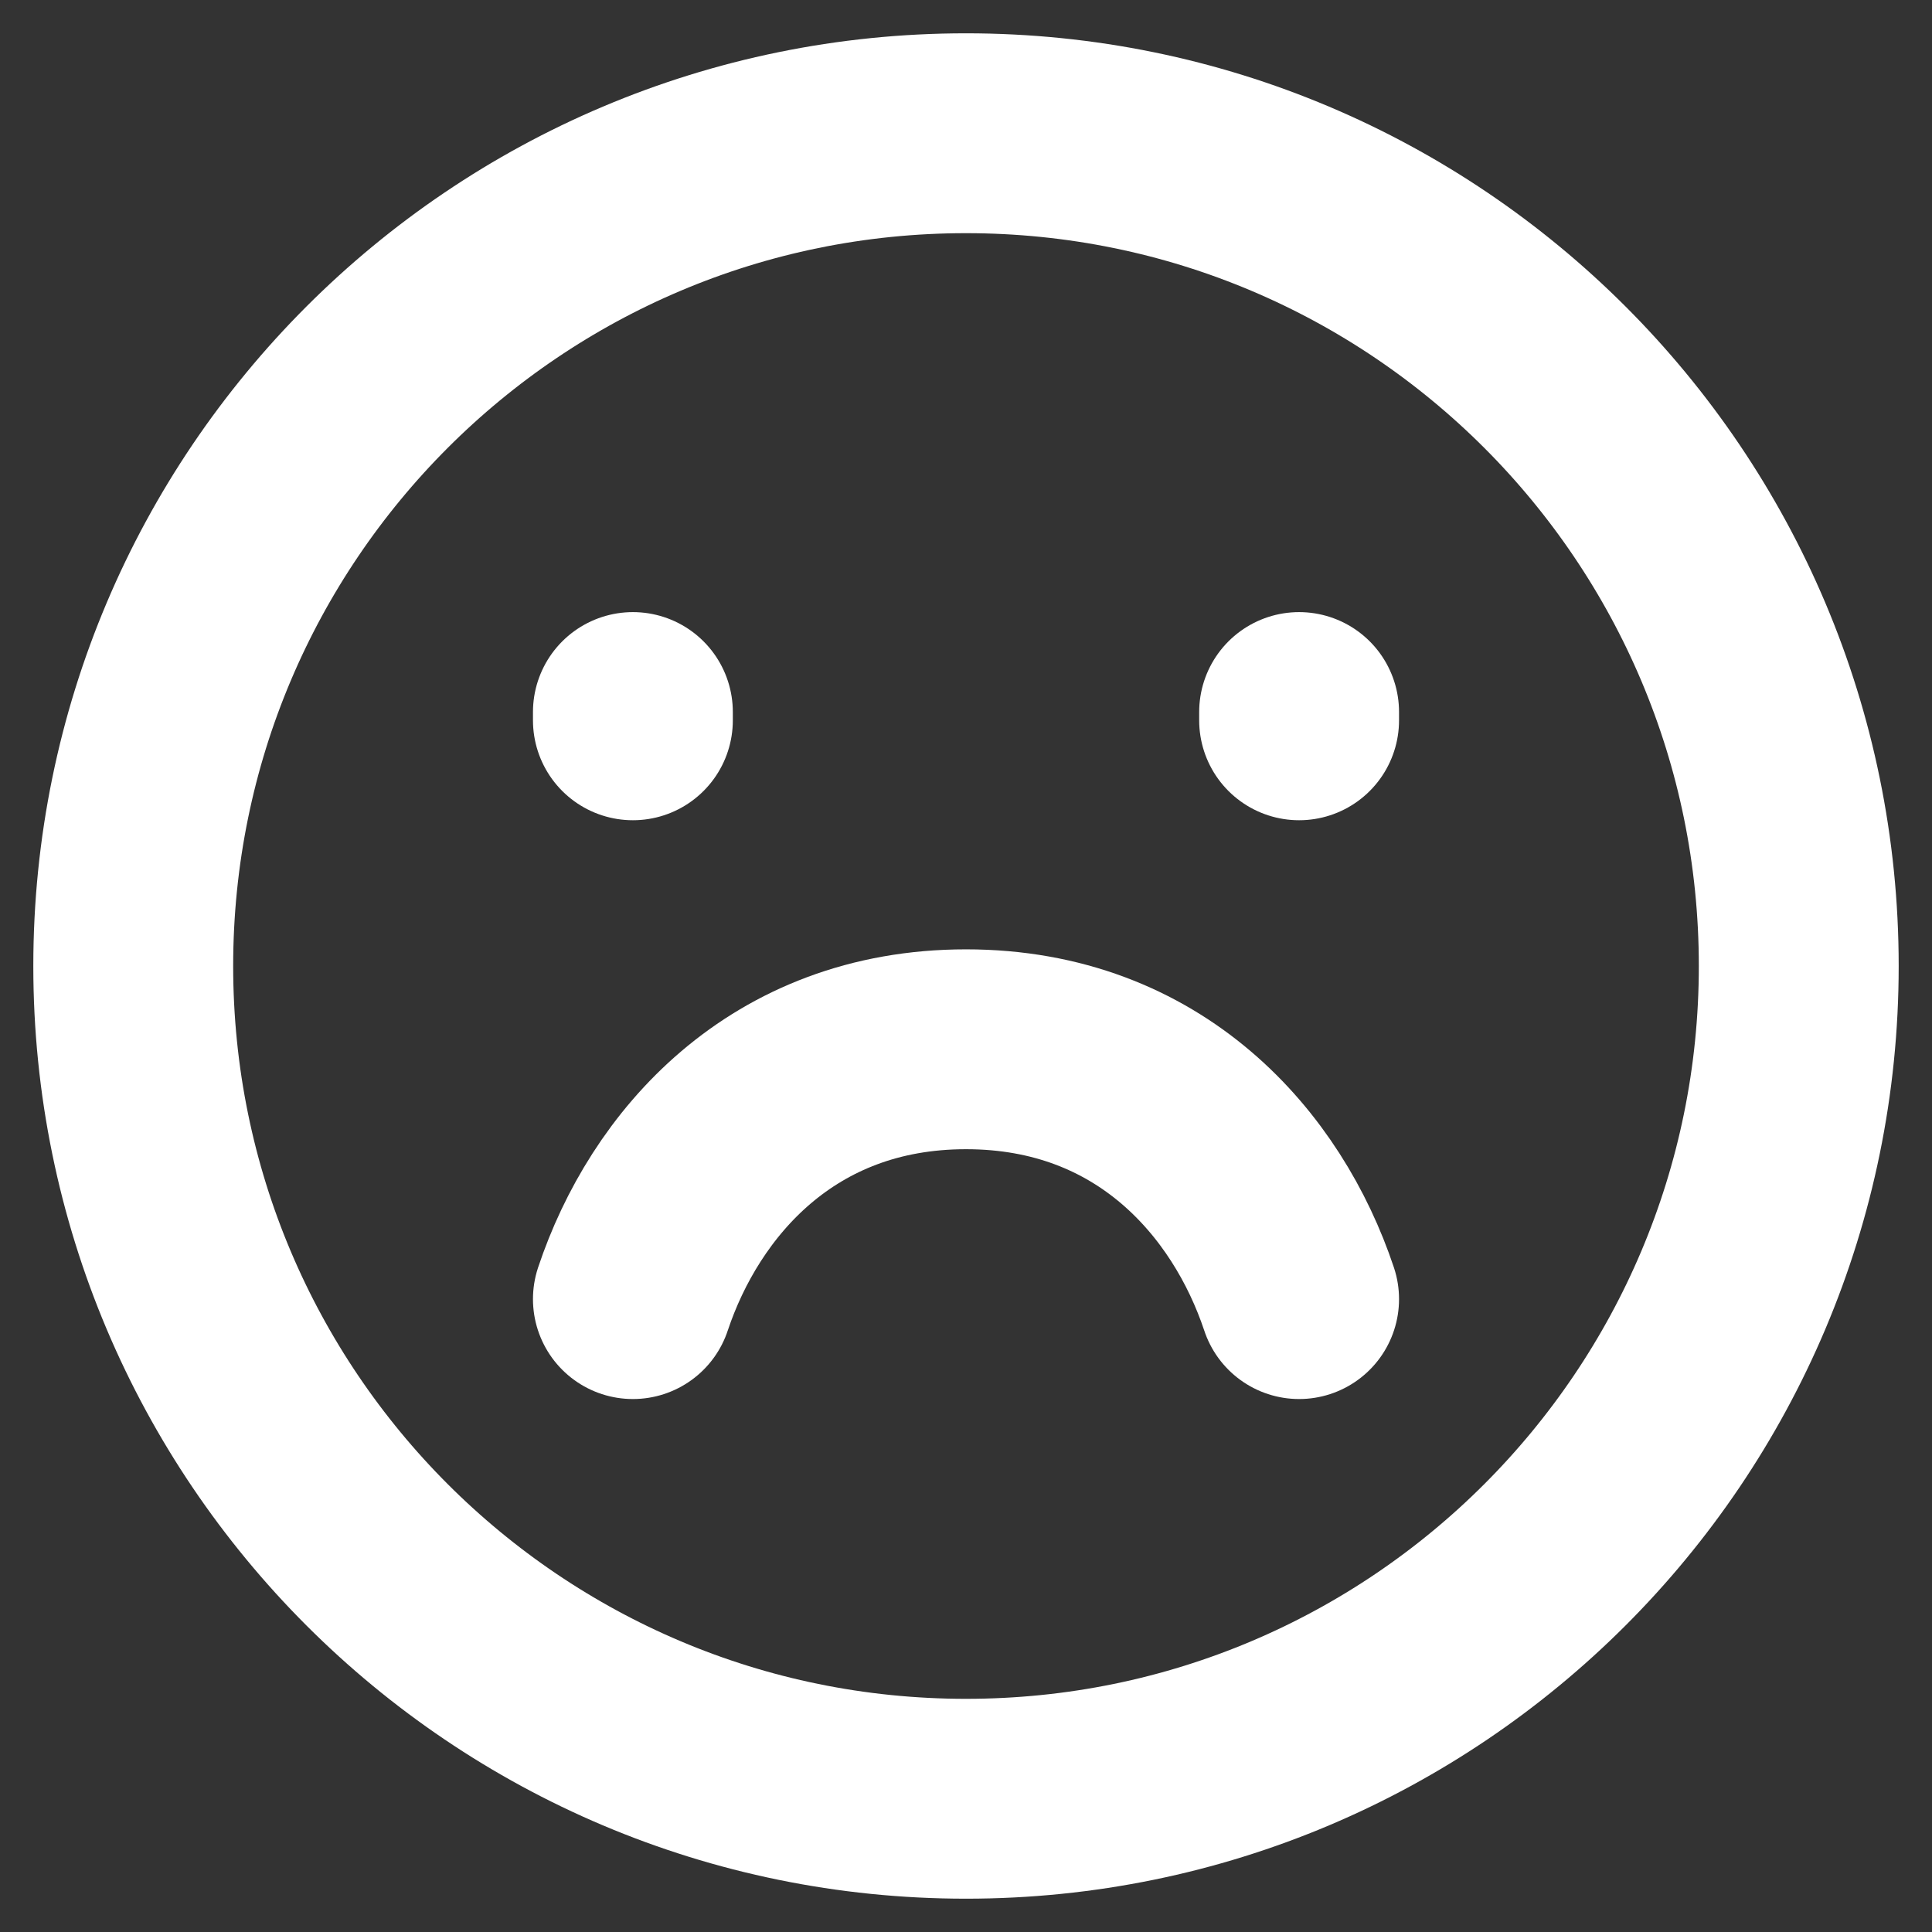 <svg width="29" height="29" viewBox="0 0 29 29" fill="none" xmlns="http://www.w3.org/2000/svg">
<rect x="0" y="0" width="29" height="29" fill="#333333" stroke="none"/>
<path d="M14.5 27C21.404 27 27 21.404 27 14.5C27 7.596 21.404 2 14.5 2C7.596 2 2 7.596 2 14.5C2 21.404 7.596 27 14.5 27Z" stroke="white" stroke-width="3" stroke-linecap="round"/>
<path d="M9.5 10.812V10.688" stroke="white" stroke-width="3" stroke-linecap="round"/>
<path d="M19.5 10.812V10.688" stroke="white" stroke-width="3" stroke-linecap="round"/>
<path d="M19.5 19.5C18.875 17.625 17.262 15.75 14.5 15.75C11.738 15.75 10.125 17.625 9.5 19.5" stroke="white" stroke-width="3" stroke-linecap="round" stroke-linejoin="round"/>
</svg>
